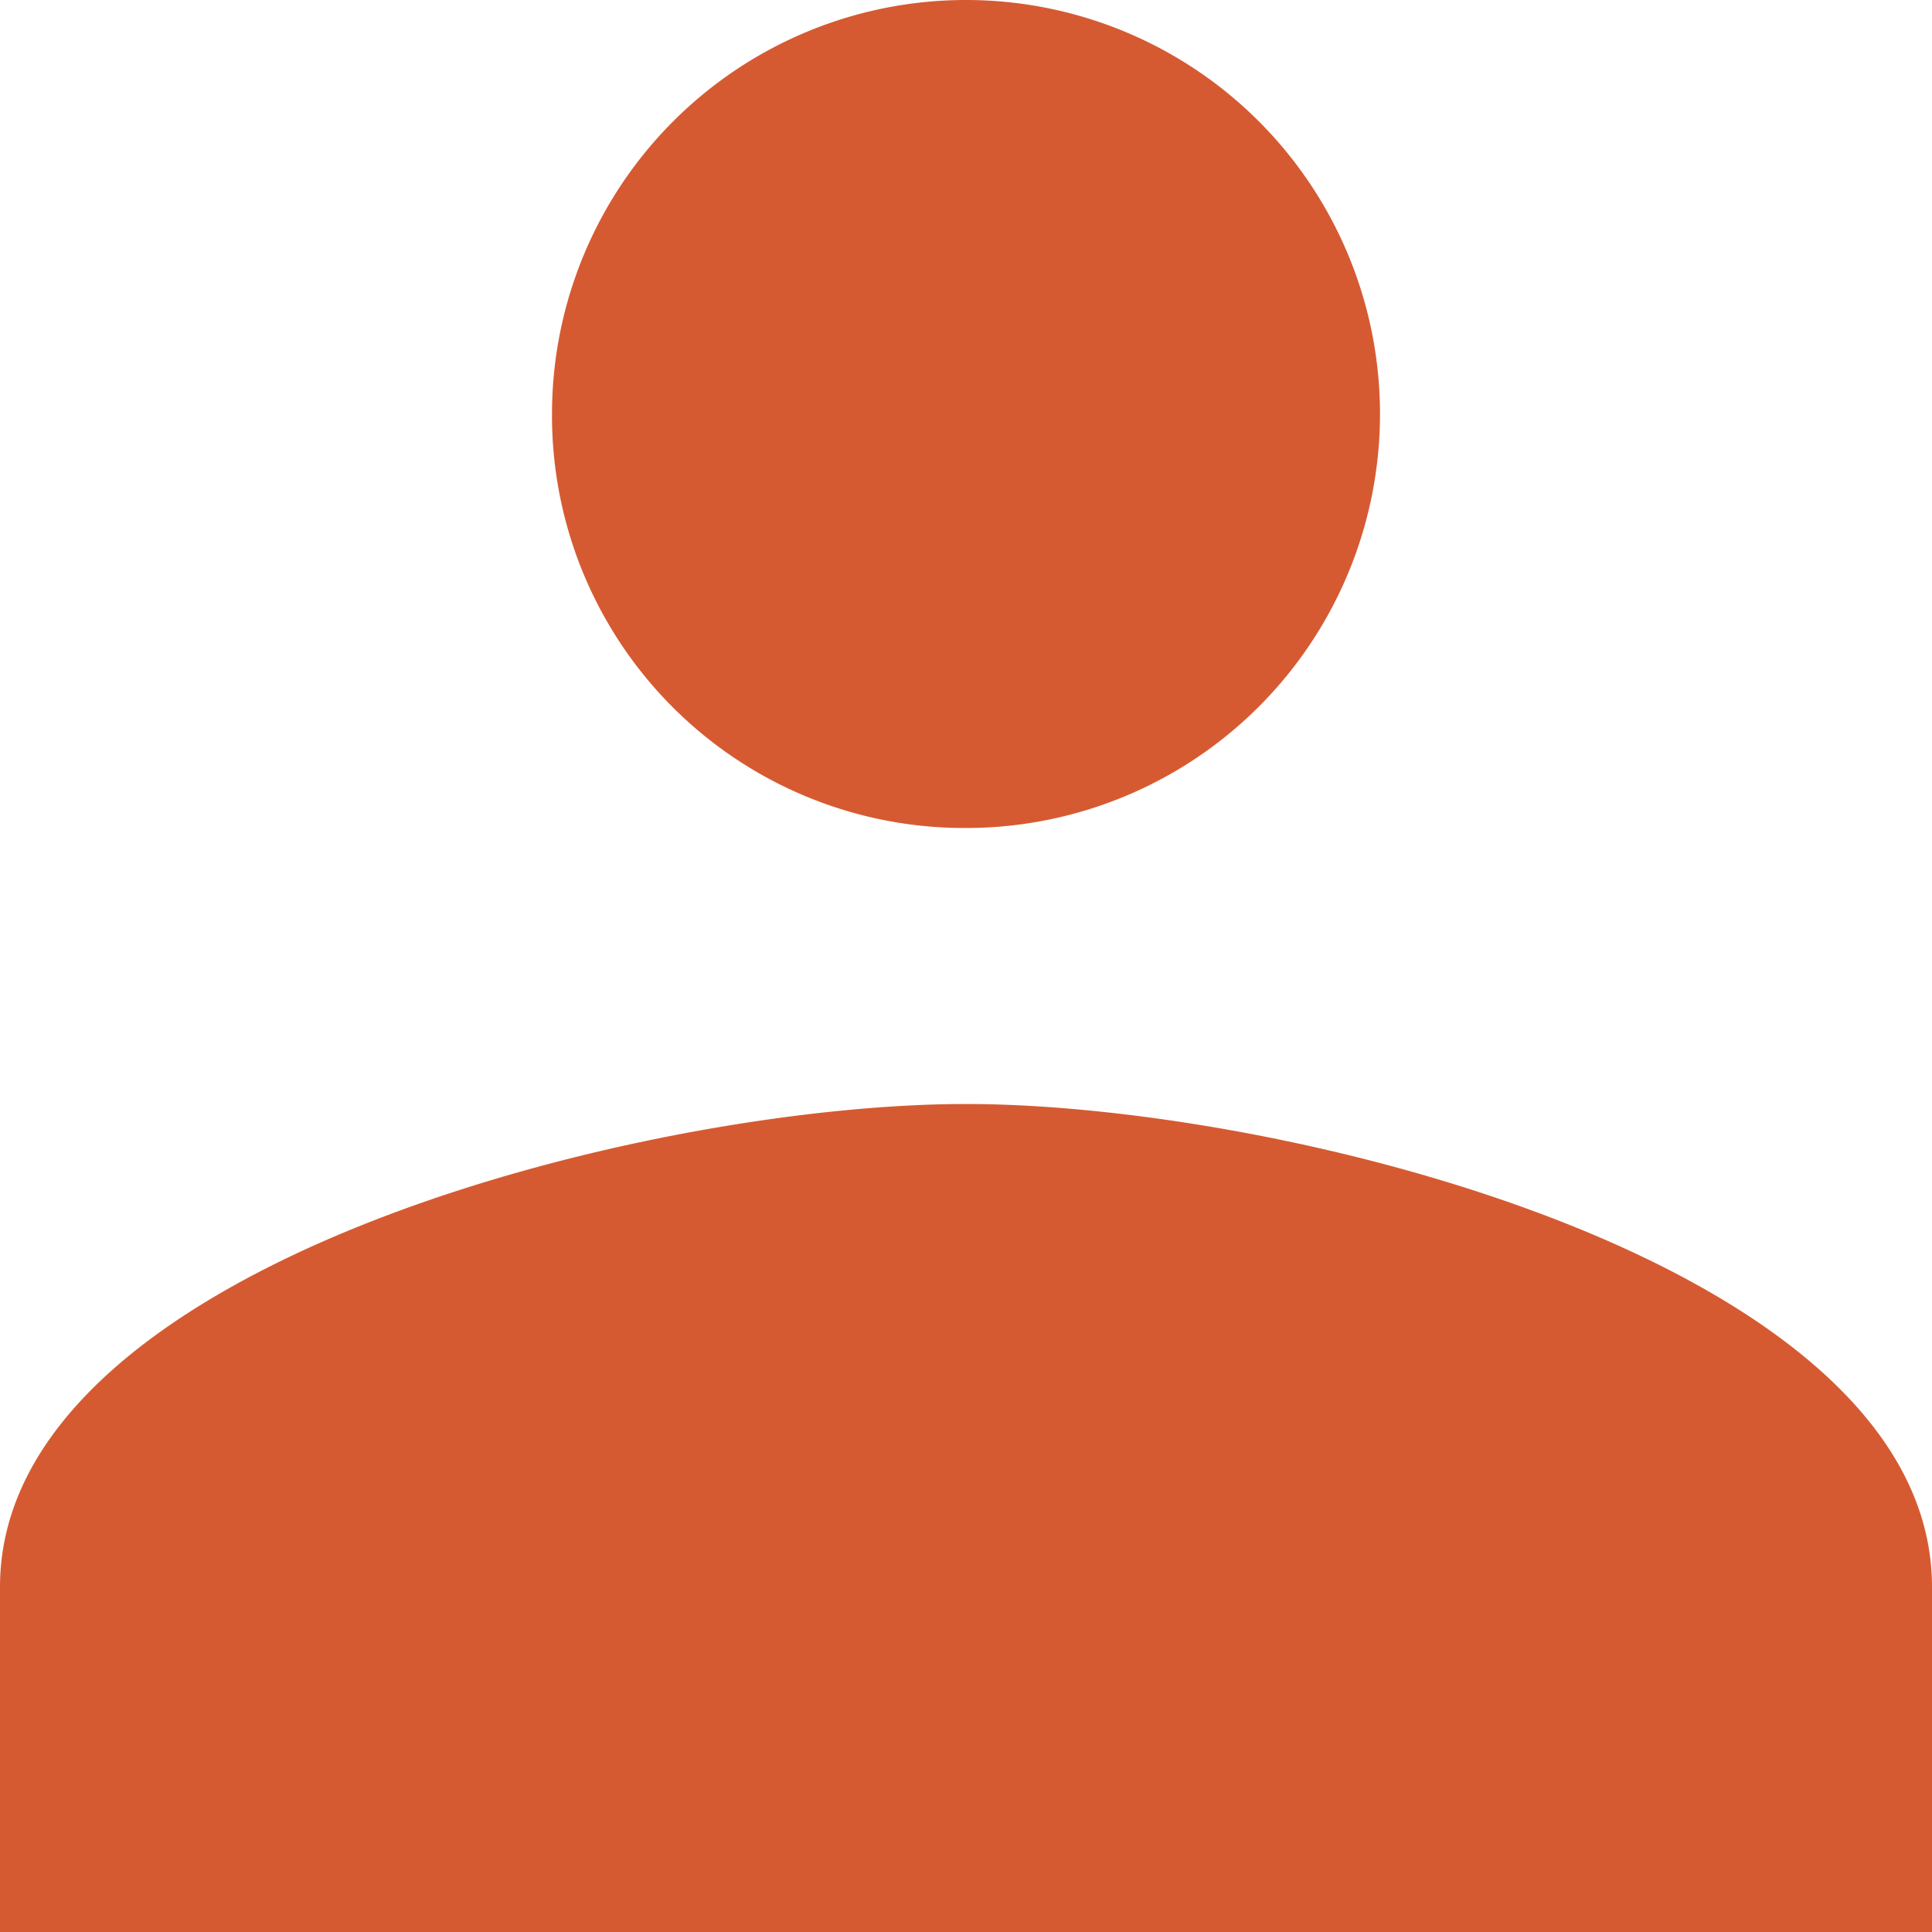<svg xmlns="http://www.w3.org/2000/svg" width="35" height="35" viewBox="0 0 35 35">
  <path id="Icon_material-people" data-name="Icon material-people" d="M19,22.5A7.5,7.5,0,1,0,11.5,15,7.469,7.469,0,0,0,19,22.5Zm0,5c-5.825,0-17.5,2.925-17.5,8.75V42.5h35V36.25C36.5,30.425,24.825,27.5,19,27.5Z" transform="translate(-1.5 -7.5)" fill="#d65a31"/>
</svg>
